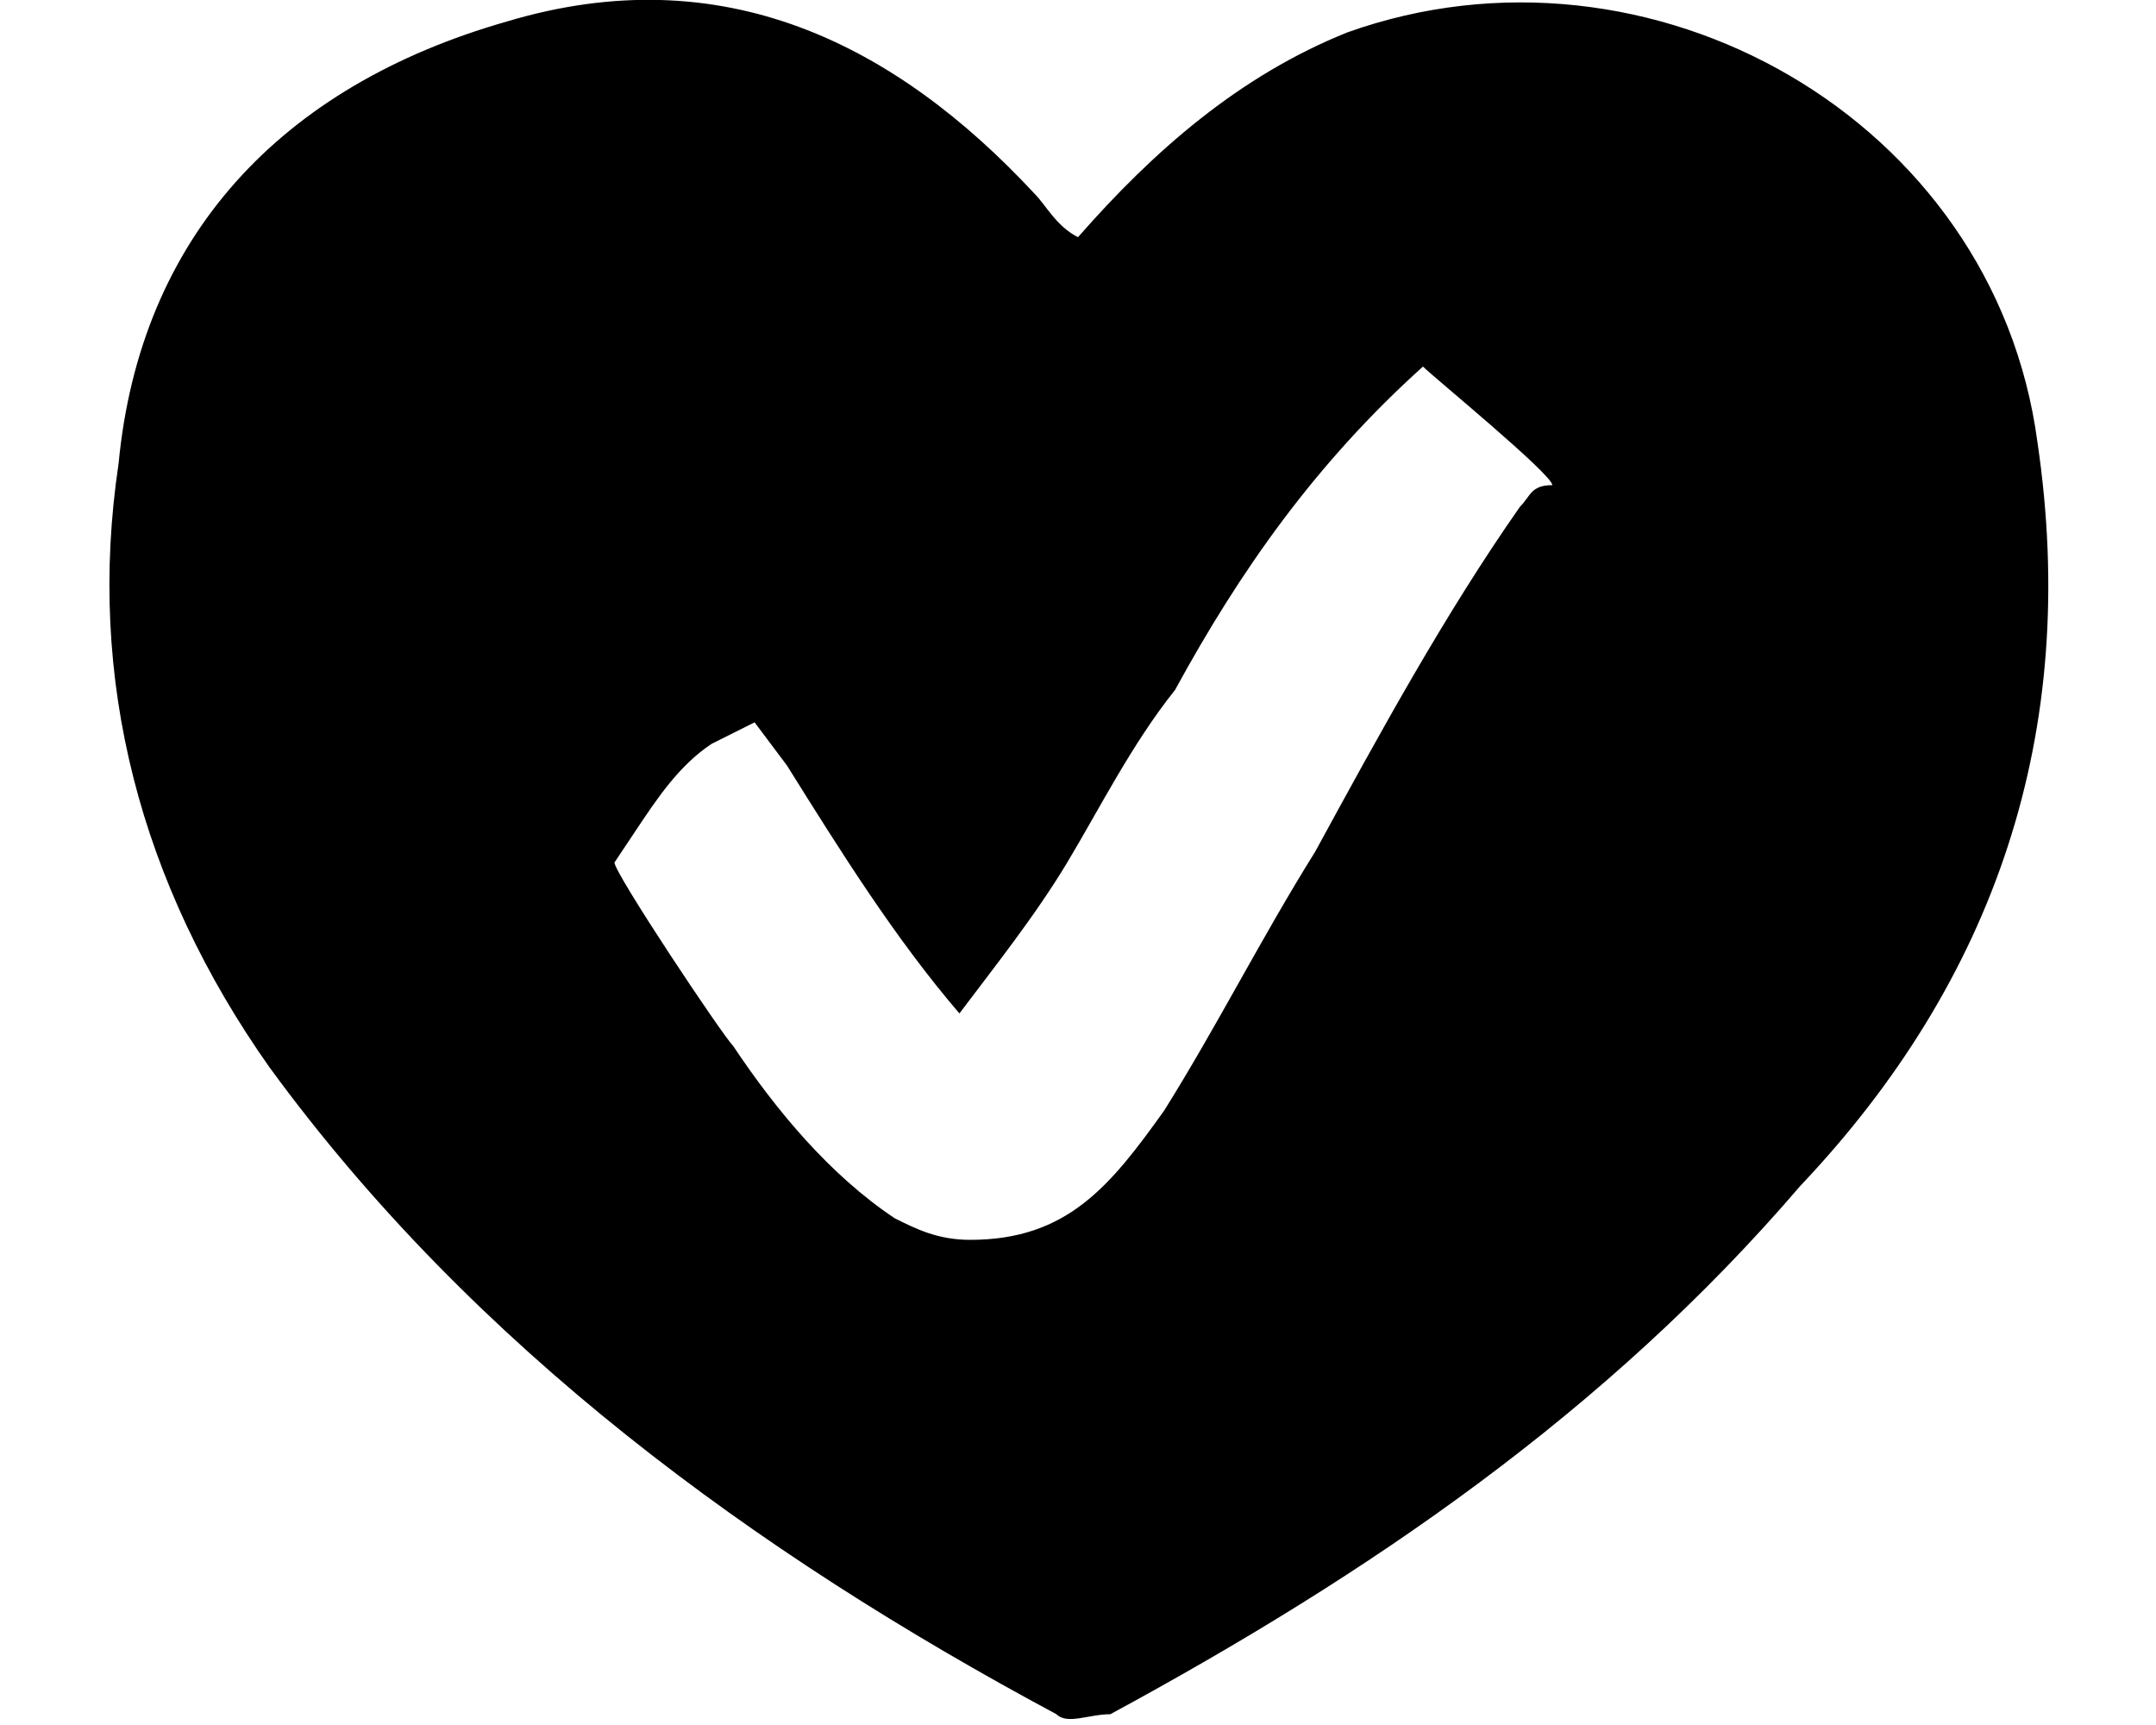 <?xml version="1.0" encoding="utf-8"?>
<!-- Generator: Adobe Illustrator 23.0.1, SVG Export Plug-In . SVG Version: 6.00 Build 0)  -->
<svg version="1.1" id="레이어_1" xmlns="http://www.w3.org/2000/svg" xmlns:xlink="http://www.w3.org/1999/xlink" x="0px"
	 y="0px" viewBox="0 0 20 16" style="enable-background:new 0 0 20 16;" xml:space="preserve">
<g>
	<path d="M18.9,4.1c-0.4-3-3.6-4.8-6.4-3.8c-1,0.4-1.8,1.1-2.5,1.9C9.8,2.1,9.7,1.9,9.6,1.8C8.3,0.4,6.7-0.4,4.7,0.2
		c-2.1,0.6-3.4,2-3.6,4.1c-0.3,2,0.2,3.9,1.4,5.6c1.9,2.6,4.5,4.5,7.3,6c0.1,0.1,0.3,0,0.5,0c2.4-1.3,4.6-2.8,6.4-4.9
		C18.5,9.1,19.3,6.8,18.9,4.1z M14.1,4.7c-0.7,1-1.3,2.1-1.9,3.2c-0.5,0.8-0.9,1.6-1.4,2.4C10.3,11,9.9,11.5,9,11.5
		c-0.3,0-0.5-0.1-0.7-0.2c-0.6-0.4-1.1-1-1.5-1.6C6.7,9.6,5.7,8.1,5.7,8c0,0,0.2-0.3,0.2-0.3c0.2-0.3,0.4-0.6,0.7-0.8L7,6.7
		c0,0,0.3,0.4,0.3,0.4c0.5,0.8,1,1.6,1.6,2.3C9.2,9,9.6,8.5,9.9,8c0.3-0.5,0.6-1.1,1-1.6c0.6-1.1,1.3-2.1,2.3-3
		c0.1,0.1,1.2,1,1.2,1.1C14.2,4.5,14.2,4.6,14.1,4.7z"/>
</g>
</svg>
